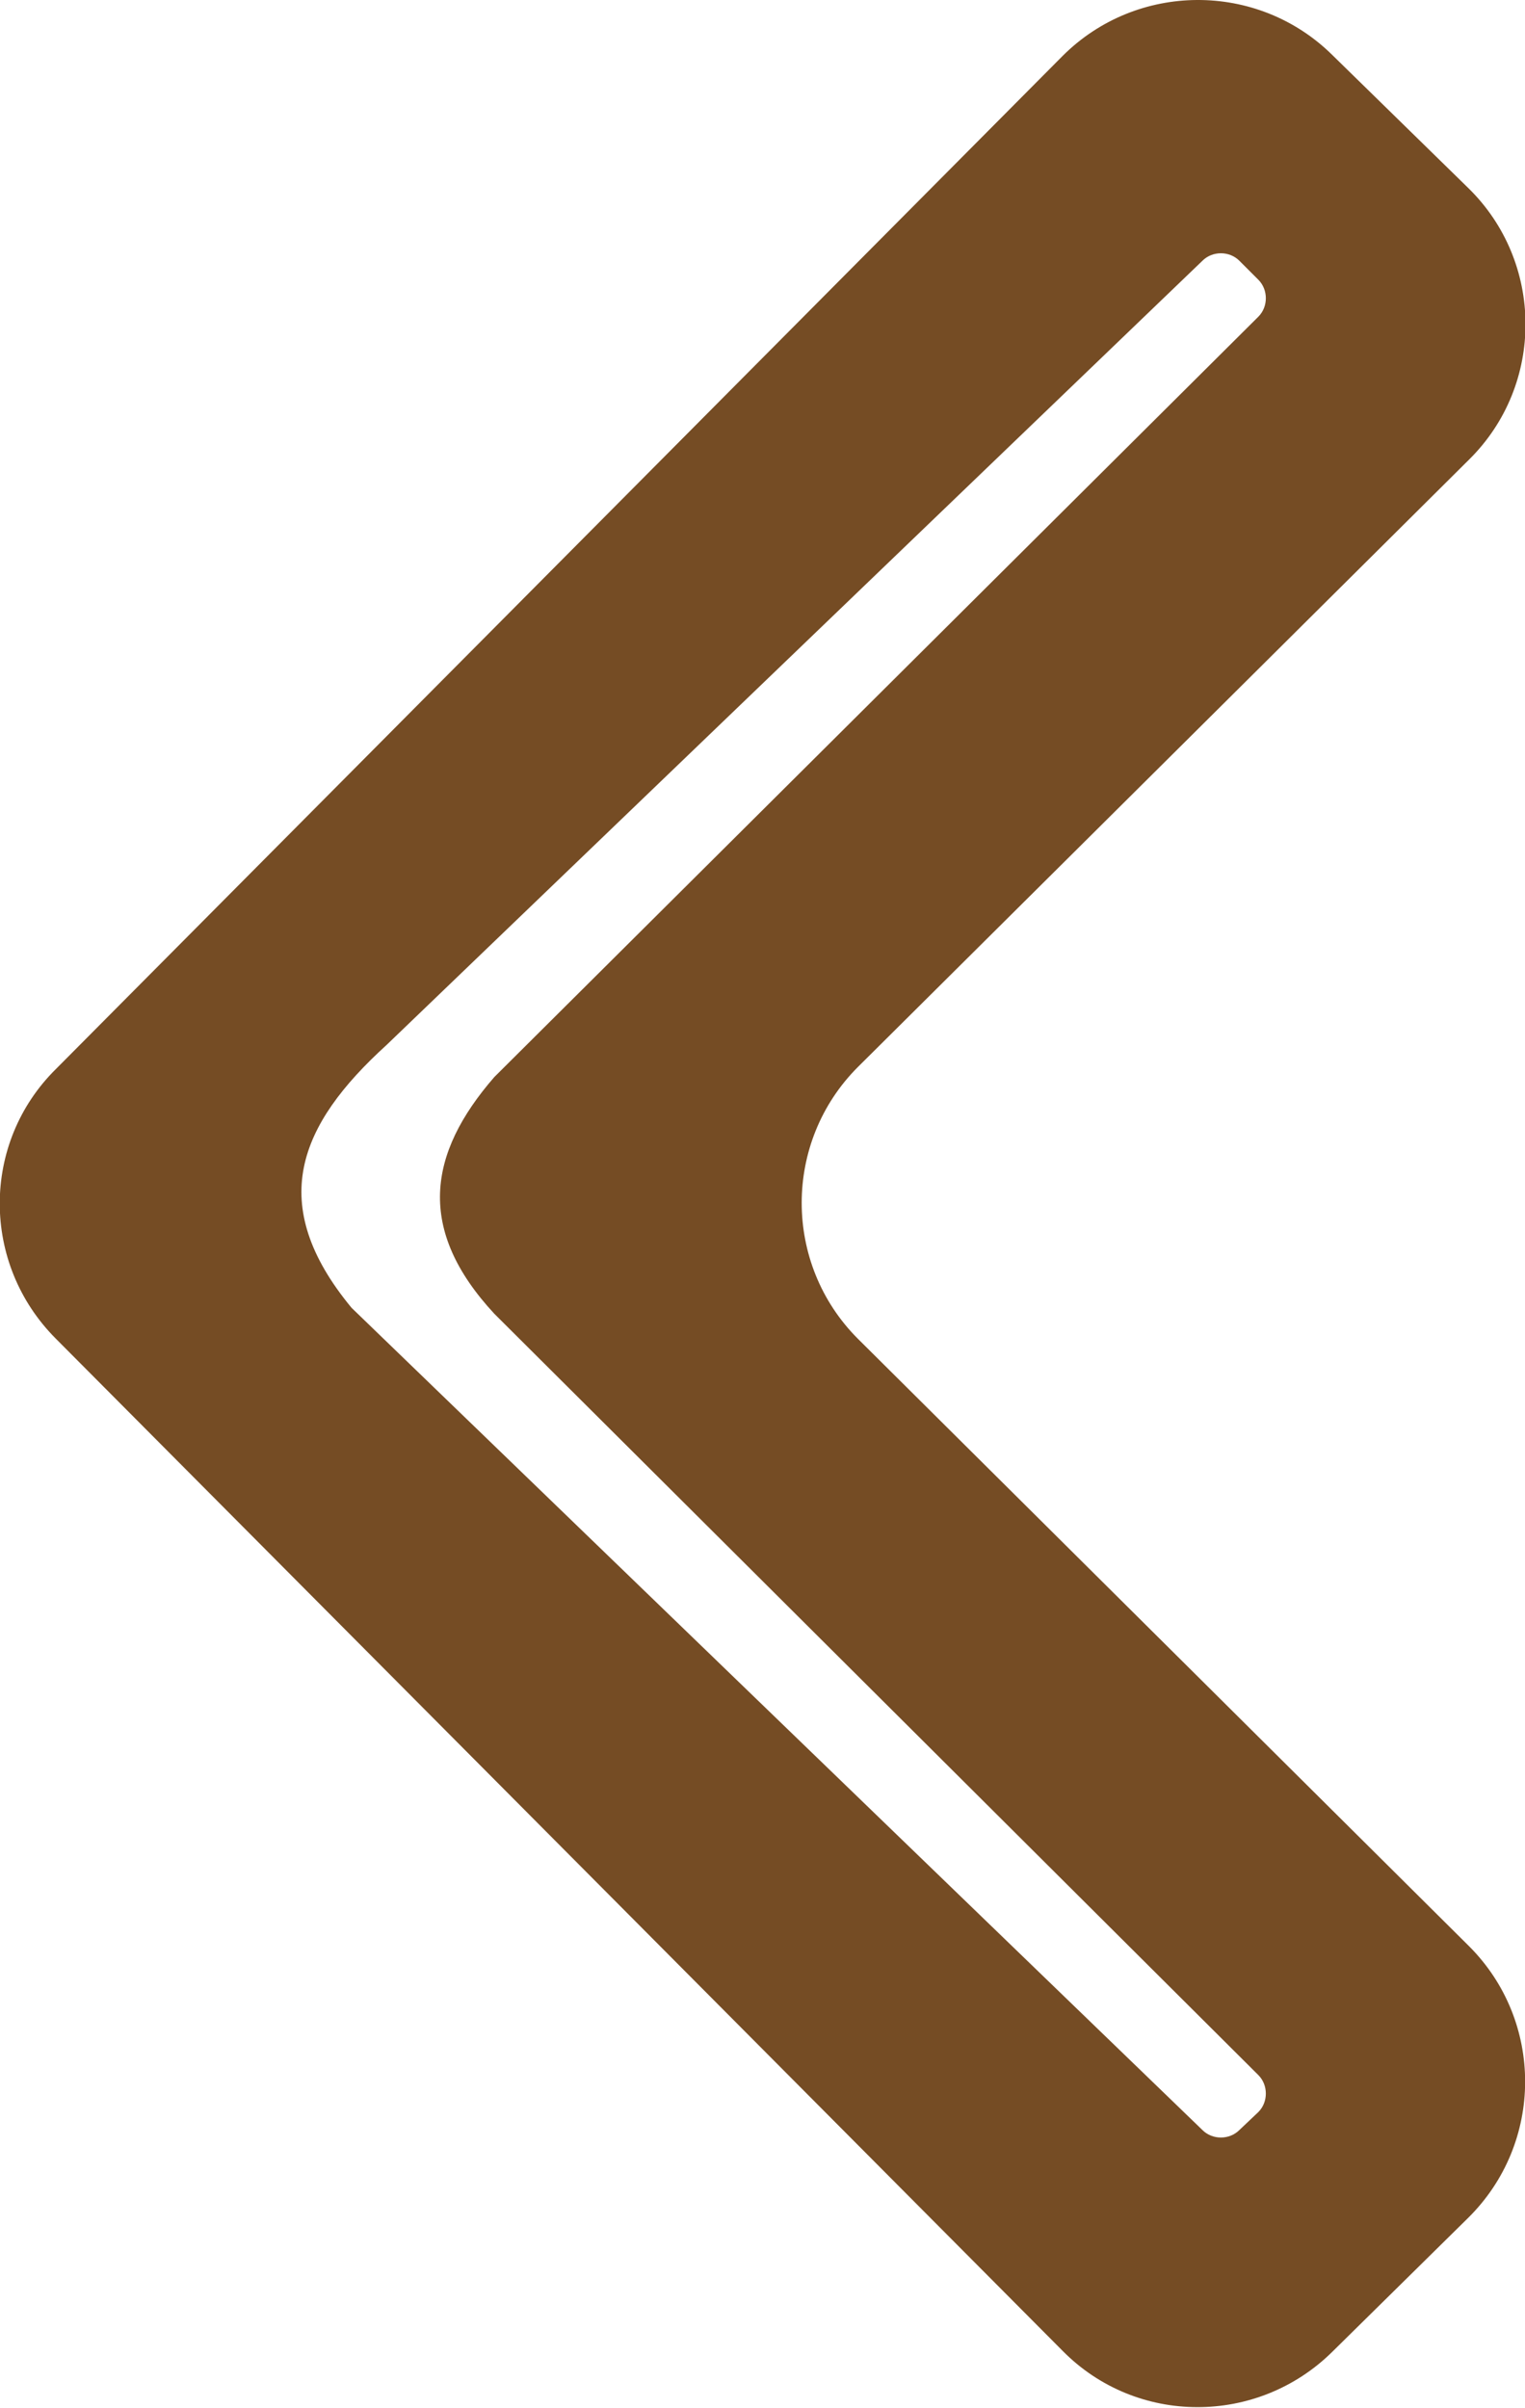 <!-- Generator: Adobe Illustrator 18.0.0, SVG Export Plug-In  -->
<svg version="1.1"
	 xmlns="http://www.w3.org/2000/svg" xmlns:xlink="http://www.w3.org/1999/xlink" xmlns:a="http://ns.adobe.com/AdobeSVGViewerExtensions/3.0/"
	 x="0px" y="0px" width="152.7px" height="241px" viewBox="0 0 152.7 241" enable-background="new 0 0 152.7 241"
	 xml:space="preserve">
<defs>
</defs>
<path fill="#754C24" d="M5.6,134l100.8,101.3c7.4,7.5,19.5,7.5,27,0.1l13.6-13.4c7.6-7.5,7.6-19.7,0.1-27.2l-61.2-60.8
	c-7.5-7.5-7.5-19.7,0-27.2l61.2-60.8c7.6-7.5,7.5-19.8-0.1-27.2L133.4,5.5c-7.5-7.4-19.6-7.3-27,0.1L5.6,107
	C-1.9,114.4-1.9,126.5,5.6,134z M38.7,104.6l81.7-78.5c1-1,2.7-1,3.7,0L126,28c1,1,1,2.7,0,3.7l-76.5,76.1c-6.7,7.7-7.8,15.3,0,23.7
	l76.5,76.2c1,1,1,2.7,0,3.7l-1.9,1.8c-1,1-2.7,1-3.7,0l-85.2-82.3C26.6,120.5,29.9,112.6,38.7,104.6z"/>
</svg>
